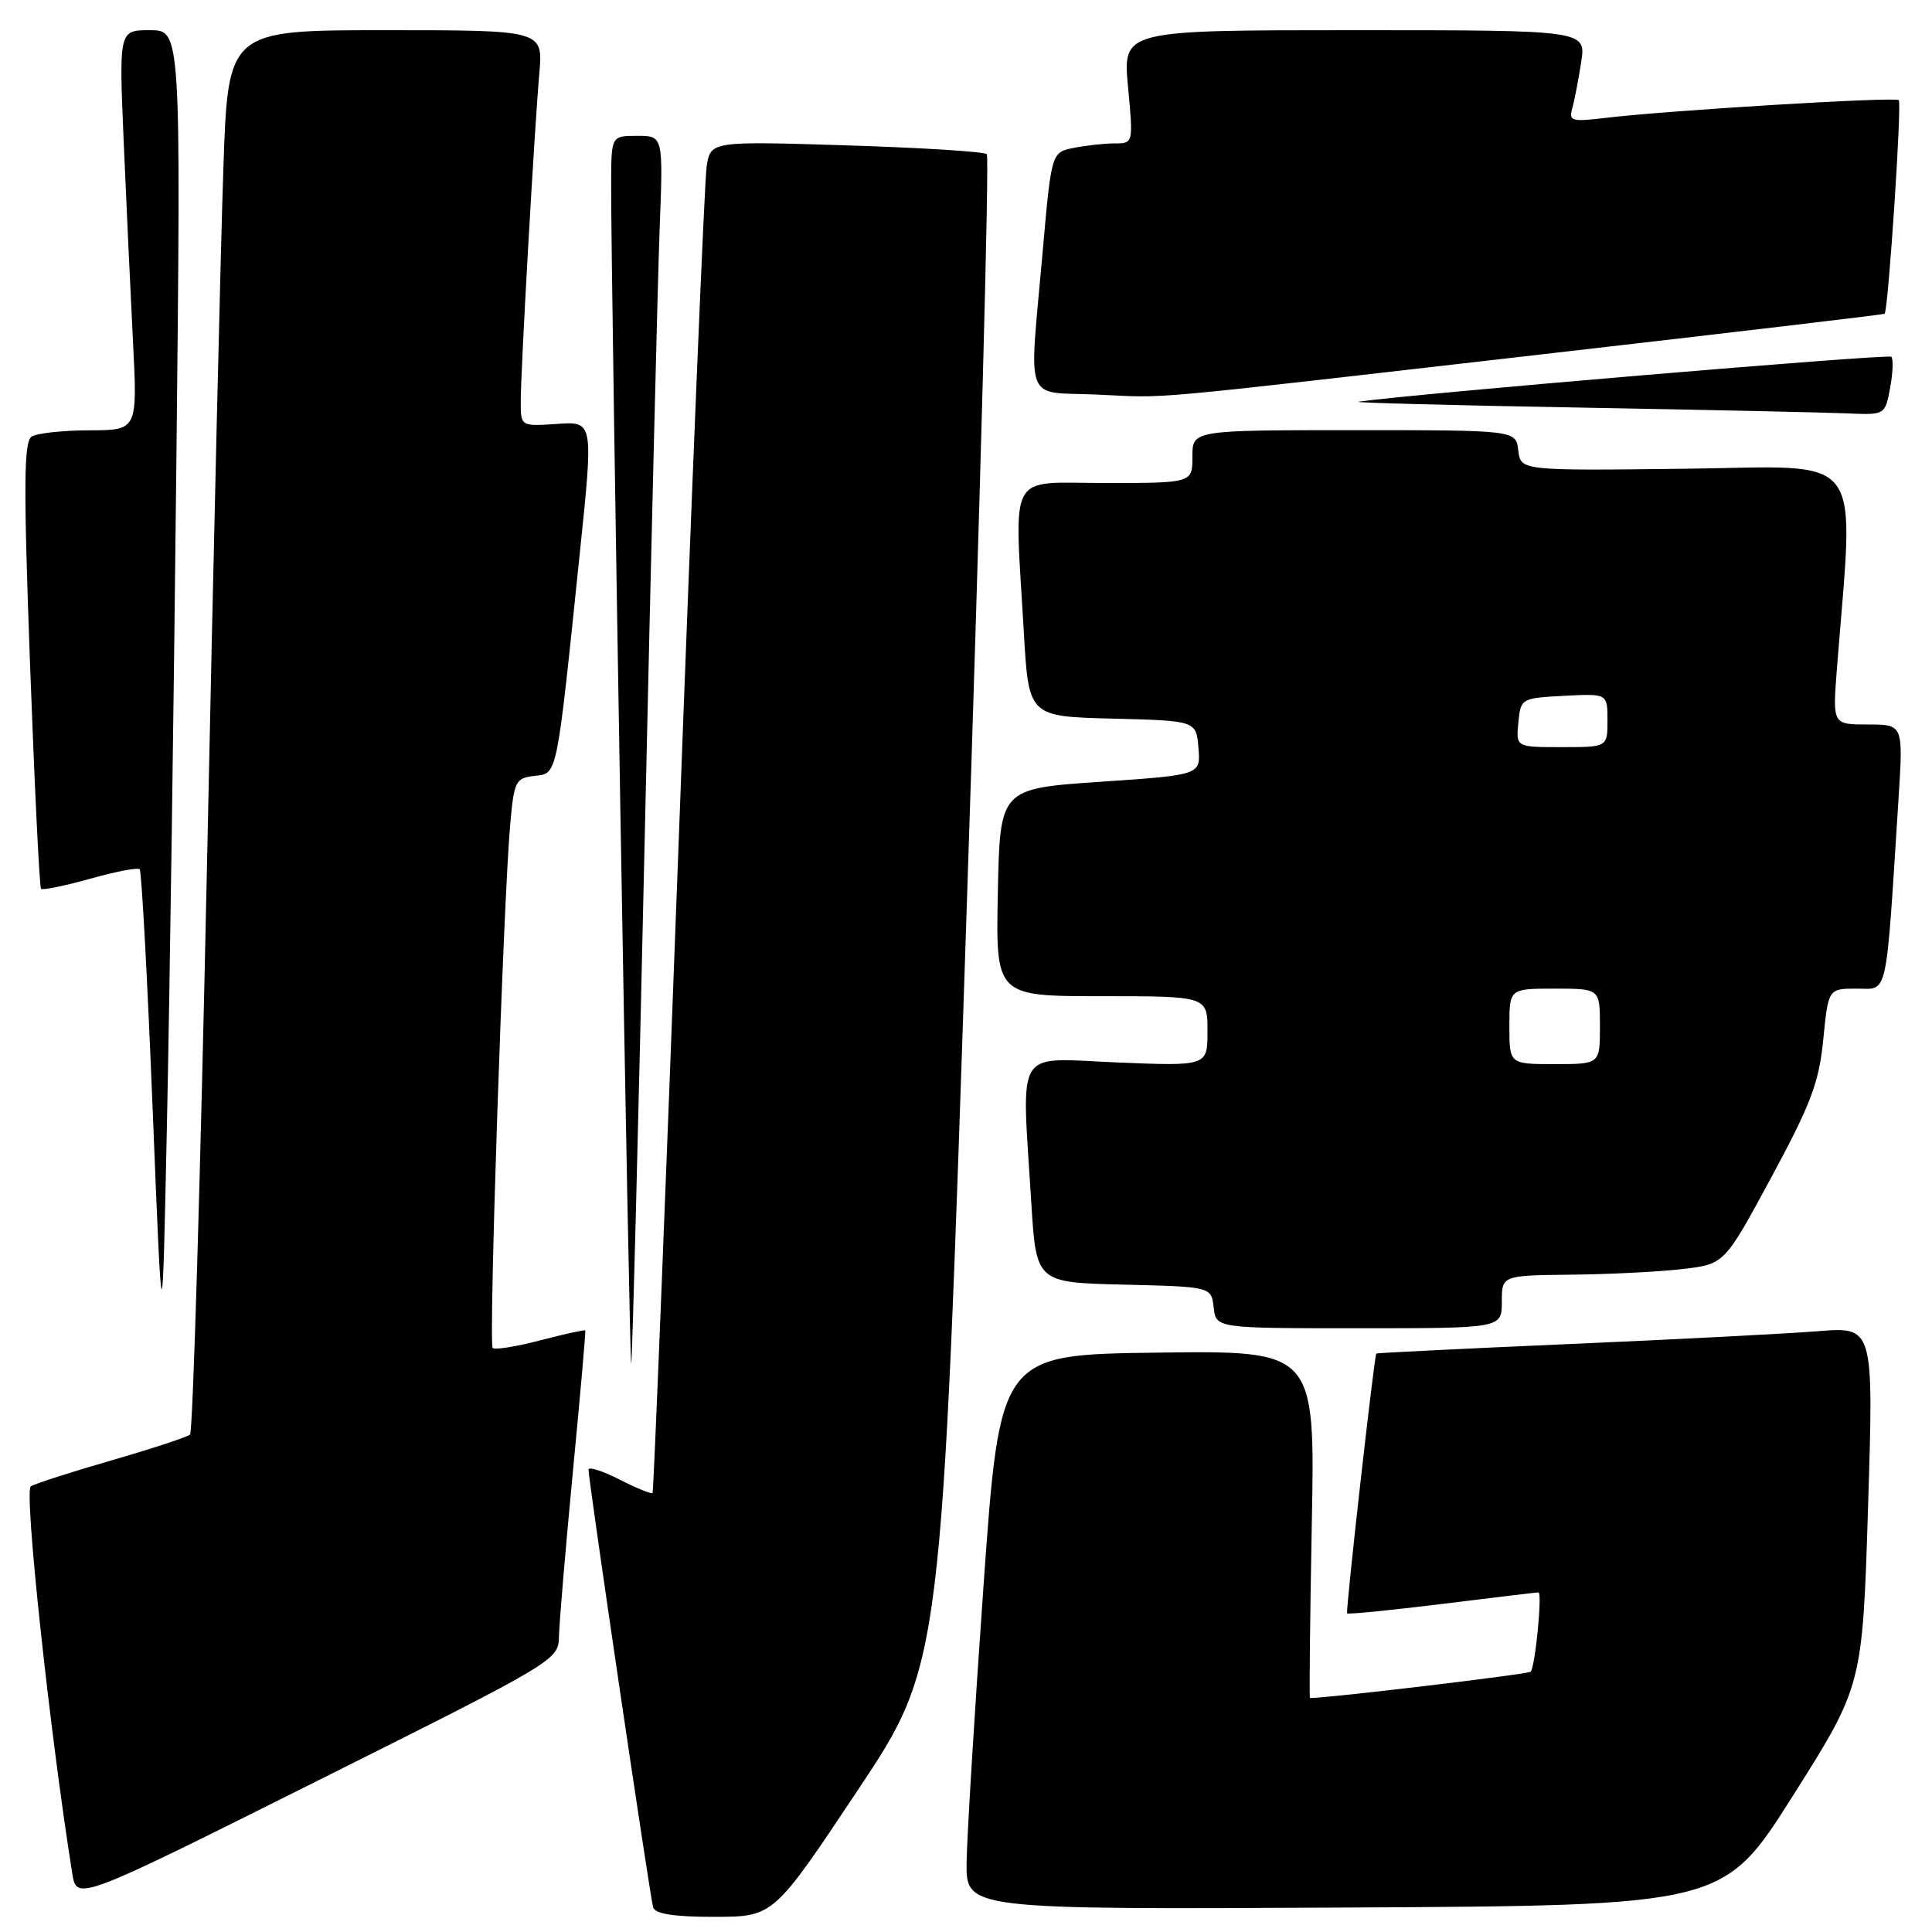 <?xml version="1.0" encoding="UTF-8" standalone="no"?>
<!DOCTYPE svg PUBLIC "-//W3C//DTD SVG 1.1//EN" "http://www.w3.org/Graphics/SVG/1.1/DTD/svg11.dtd" >
<svg xmlns="http://www.w3.org/2000/svg" xmlns:xlink="http://www.w3.org/1999/xlink" version="1.1" viewBox="0 0 256 256">
 <g >
 <path fill="currentColor"
d=" M 113.64 237.24 C 124.79 220.50 124.79 220.50 128.08 120.77 C 129.90 65.92 131.10 20.77 130.76 20.43 C 130.43 20.09 122.05 19.57 112.15 19.26 C 94.15 18.70 94.15 18.70 93.63 22.10 C 93.35 23.97 91.68 64.20 89.93 111.50 C 88.17 158.80 86.61 197.64 86.47 197.82 C 86.32 198.00 84.35 197.20 82.10 196.05 C 79.84 194.90 77.99 194.31 77.98 194.73 C 77.96 196.02 86.13 251.41 86.55 252.75 C 86.82 253.61 89.36 254.00 94.72 253.99 C 102.50 253.97 102.50 253.97 113.64 237.24 Z  M 237.58 237.93 C 246.79 223.36 246.79 223.36 247.53 199.58 C 248.27 175.80 248.27 175.80 240.88 176.39 C 236.82 176.72 222.03 177.48 208.00 178.09 C 193.97 178.70 182.44 179.27 182.37 179.35 C 182.09 179.67 178.28 213.52 178.50 213.78 C 178.62 213.93 184.29 213.37 191.08 212.53 C 197.88 211.69 203.62 211.00 203.85 211.00 C 204.39 211.00 203.42 220.91 202.82 221.51 C 202.49 221.85 176.04 225.00 173.58 225.00 C 173.47 225.00 173.58 214.64 173.82 201.98 C 174.26 178.96 174.26 178.96 153.38 179.23 C 132.50 179.50 132.50 179.50 130.33 210.00 C 129.14 226.78 128.13 243.32 128.08 246.76 C 128.00 253.02 128.00 253.02 178.18 252.76 C 228.37 252.50 228.37 252.50 237.58 237.93 Z  M 74.07 216.75 C 74.11 214.96 74.94 205.18 75.91 195.00 C 76.89 184.82 77.63 176.41 77.55 176.29 C 77.48 176.18 74.80 176.76 71.60 177.60 C 68.40 178.44 65.56 178.89 65.28 178.61 C 64.73 178.06 66.69 119.58 67.60 109.31 C 68.11 103.50 68.31 103.10 70.82 102.81 C 73.90 102.45 73.71 103.36 76.84 73.17 C 78.64 55.83 78.64 55.83 73.82 56.17 C 69.00 56.50 69.00 56.50 69.00 53.21 C 69.00 49.03 70.80 17.36 71.46 9.75 C 71.97 4.00 71.97 4.00 51.09 4.00 C 30.22 4.00 30.22 4.00 29.60 22.25 C 29.25 32.29 28.27 74.02 27.42 115.00 C 26.56 155.98 25.56 189.77 25.18 190.09 C 24.81 190.42 20.15 191.95 14.83 193.49 C 9.51 195.03 4.67 196.58 4.08 196.95 C 3.16 197.52 6.58 229.46 9.57 248.21 C 10.16 251.92 10.16 251.92 42.08 235.96 C 74.00 219.99 74.00 219.99 74.07 216.75 Z  M 85.42 111.47 C 86.26 73.54 87.15 36.99 87.41 30.25 C 87.88 18.00 87.88 18.00 84.44 18.00 C 81.00 18.00 81.00 18.00 80.98 24.25 C 80.93 36.49 83.39 180.95 83.64 180.69 C 83.78 180.55 84.58 149.40 85.42 111.47 Z  M 23.37 61.25 C 23.98 4.00 23.98 4.00 19.87 4.00 C 15.76 4.00 15.76 4.00 16.39 18.75 C 16.74 26.86 17.29 38.79 17.62 45.25 C 18.22 57.00 18.22 57.00 11.86 57.02 C 8.36 57.02 4.92 57.40 4.20 57.85 C 3.15 58.52 3.11 64.17 3.98 88.03 C 4.58 104.18 5.23 117.57 5.44 117.77 C 5.65 117.98 8.57 117.38 11.94 116.44 C 15.30 115.49 18.26 114.93 18.51 115.18 C 18.76 115.43 19.54 129.78 20.23 147.07 C 21.50 178.50 21.50 178.50 22.13 148.50 C 22.48 132.00 23.04 92.74 23.37 61.25 Z  M 199.00 172.50 C 199.00 169.00 199.00 169.00 208.25 168.90 C 213.34 168.85 219.97 168.51 223.00 168.15 C 228.50 167.50 228.50 167.50 234.71 156.00 C 239.96 146.28 241.03 143.45 241.59 137.75 C 242.26 131.00 242.26 131.00 246.03 131.00 C 250.24 131.00 249.84 132.81 251.57 105.75 C 252.19 96.00 252.19 96.00 247.51 96.00 C 242.83 96.00 242.83 96.00 243.39 88.75 C 245.68 59.31 247.57 61.81 223.35 62.11 C 201.50 62.37 201.50 62.37 201.18 59.69 C 200.87 57.00 200.87 57.00 179.43 57.00 C 158.00 57.00 158.00 57.00 158.00 60.50 C 158.00 64.00 158.00 64.00 146.50 64.00 C 133.32 64.00 134.41 62.02 135.66 83.72 C 136.30 94.94 136.30 94.94 147.40 95.22 C 158.50 95.50 158.50 95.50 158.80 99.09 C 159.10 102.69 159.10 102.69 145.80 103.59 C 132.50 104.50 132.50 104.50 132.22 118.25 C 131.94 132.00 131.94 132.00 145.97 132.00 C 160.00 132.00 160.00 132.00 160.00 136.64 C 160.00 141.27 160.00 141.27 148.00 140.78 C 134.26 140.21 135.37 138.41 136.65 159.31 C 137.30 169.94 137.30 169.94 148.90 170.22 C 160.50 170.50 160.50 170.50 160.82 173.25 C 161.13 176.00 161.13 176.00 180.07 176.00 C 199.00 176.00 199.00 176.00 199.00 172.50 Z  M 250.45 51.40 C 250.82 49.42 250.89 47.56 250.61 47.27 C 250.20 46.87 186.84 52.22 180.00 53.23 C 179.18 53.36 192.22 53.70 209.00 54.00 C 225.78 54.30 241.81 54.65 244.64 54.77 C 249.78 55.00 249.78 55.00 250.45 51.40 Z  M 204.50 46.93 C 229.25 44.09 249.60 41.68 249.72 41.58 C 250.20 41.17 252.02 13.69 251.60 13.27 C 251.13 12.80 220.97 14.63 212.65 15.63 C 208.26 16.16 207.85 16.04 208.33 14.36 C 208.62 13.34 209.15 10.59 209.51 8.25 C 210.18 4.00 210.18 4.00 179.47 4.00 C 148.77 4.00 148.77 4.00 149.47 11.50 C 150.17 18.99 150.17 19.00 147.71 19.00 C 146.36 19.00 143.92 19.27 142.29 19.59 C 139.32 20.19 139.32 20.19 138.16 33.34 C 136.34 53.91 135.57 51.86 145.25 52.28 C 155.17 52.72 149.72 53.22 204.50 46.93 Z  M 200.00 136.00 C 200.00 131.00 200.00 131.00 206.00 131.00 C 212.00 131.00 212.00 131.00 212.00 136.00 C 212.00 141.00 212.00 141.00 206.00 141.00 C 200.00 141.00 200.00 141.00 200.00 136.00 Z  M 201.19 95.75 C 201.50 92.54 201.57 92.50 207.25 92.20 C 213.00 91.90 213.00 91.90 213.00 95.45 C 213.00 99.00 213.00 99.00 206.94 99.00 C 200.87 99.00 200.87 99.00 201.19 95.75 Z "/>
</g>
</svg>